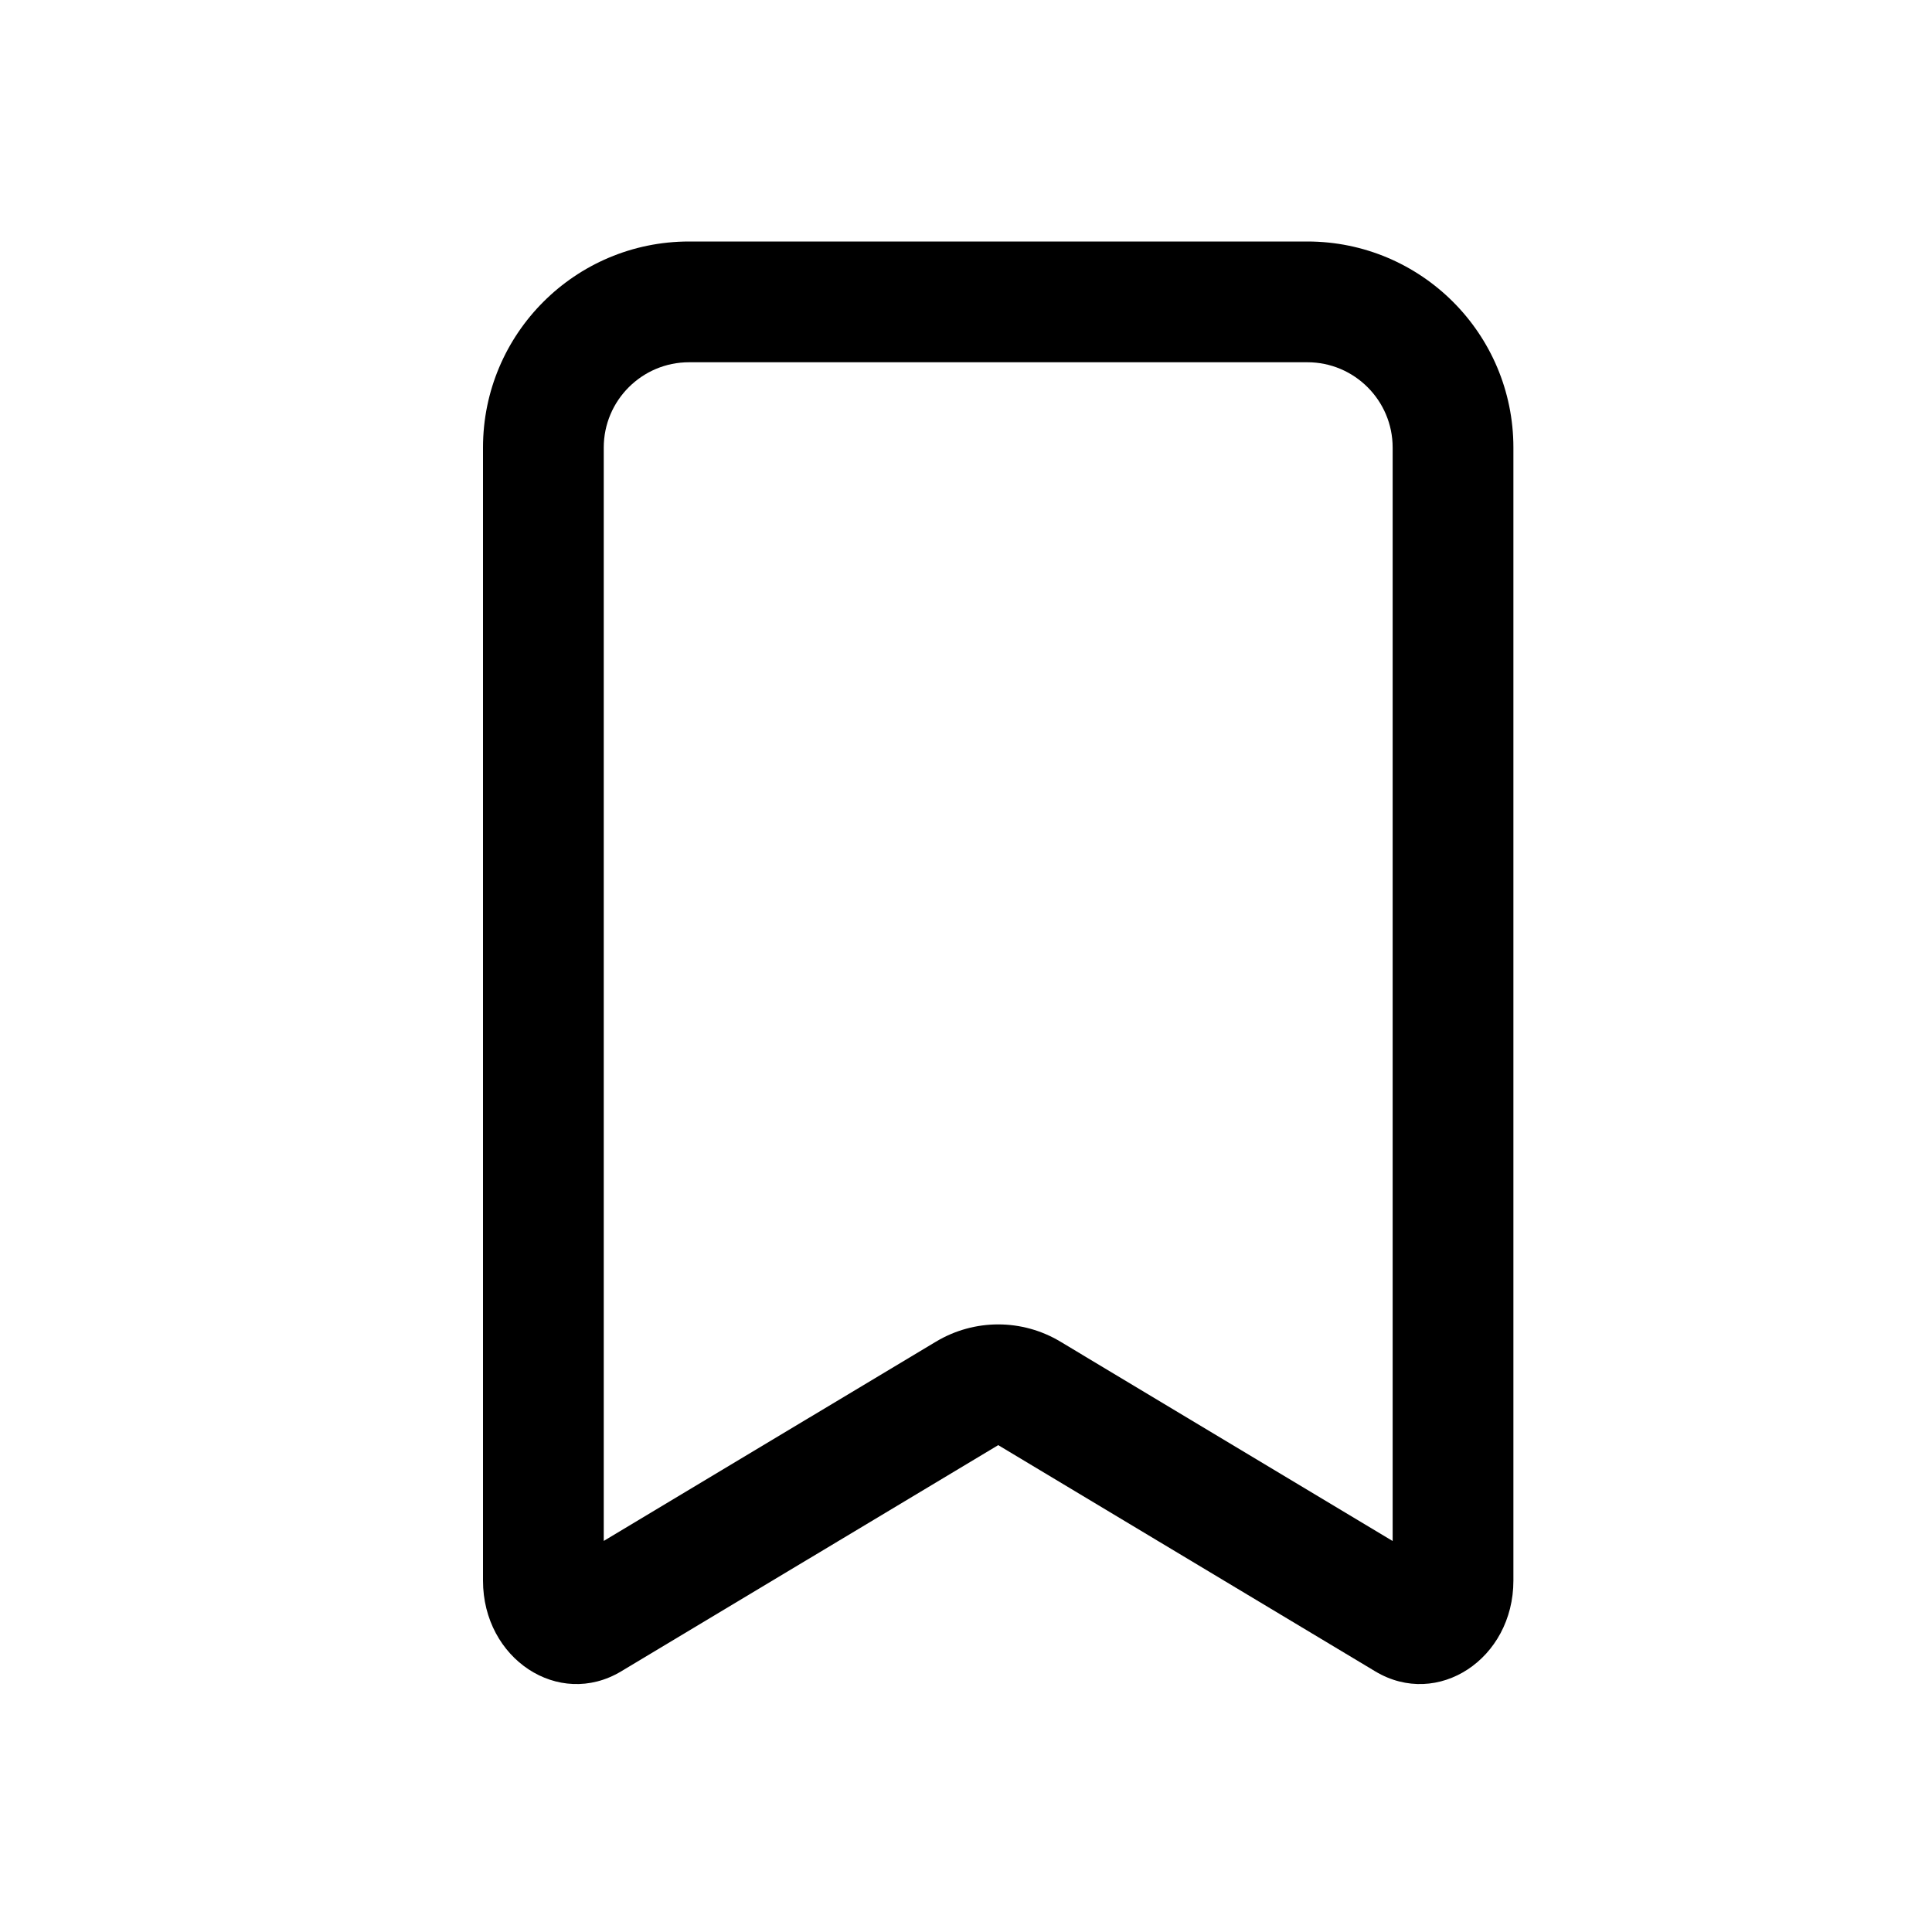 <svg width="24" height="24" viewBox="0 0 24 24" fill="none" xmlns="http://www.w3.org/2000/svg">
<path d="M12.4 17.952C12.4 17.952 15.189 19.626 17.085 20.763C17.861 21.227 18.8 20.607 18.8 19.635V5.56C18.8 4.146 17.654 3 16.24 3H8.56C7.146 3 6 4.146 6 5.56V19.635C6 20.607 6.939 21.227 7.715 20.763C9.611 19.625 12.4 17.952 12.4 17.952ZM11.628 16.666L9.997 17.644C9.239 18.099 8.324 18.648 7.5 19.142V5.56C7.5 4.975 7.975 4.5 8.56 4.5H16.24C16.825 4.5 17.3 4.975 17.3 5.56V19.143C16.476 18.648 15.562 18.1 14.803 17.645L13.172 16.666C12.697 16.381 12.104 16.381 11.628 16.666Z" fill="black"/>
</svg>
